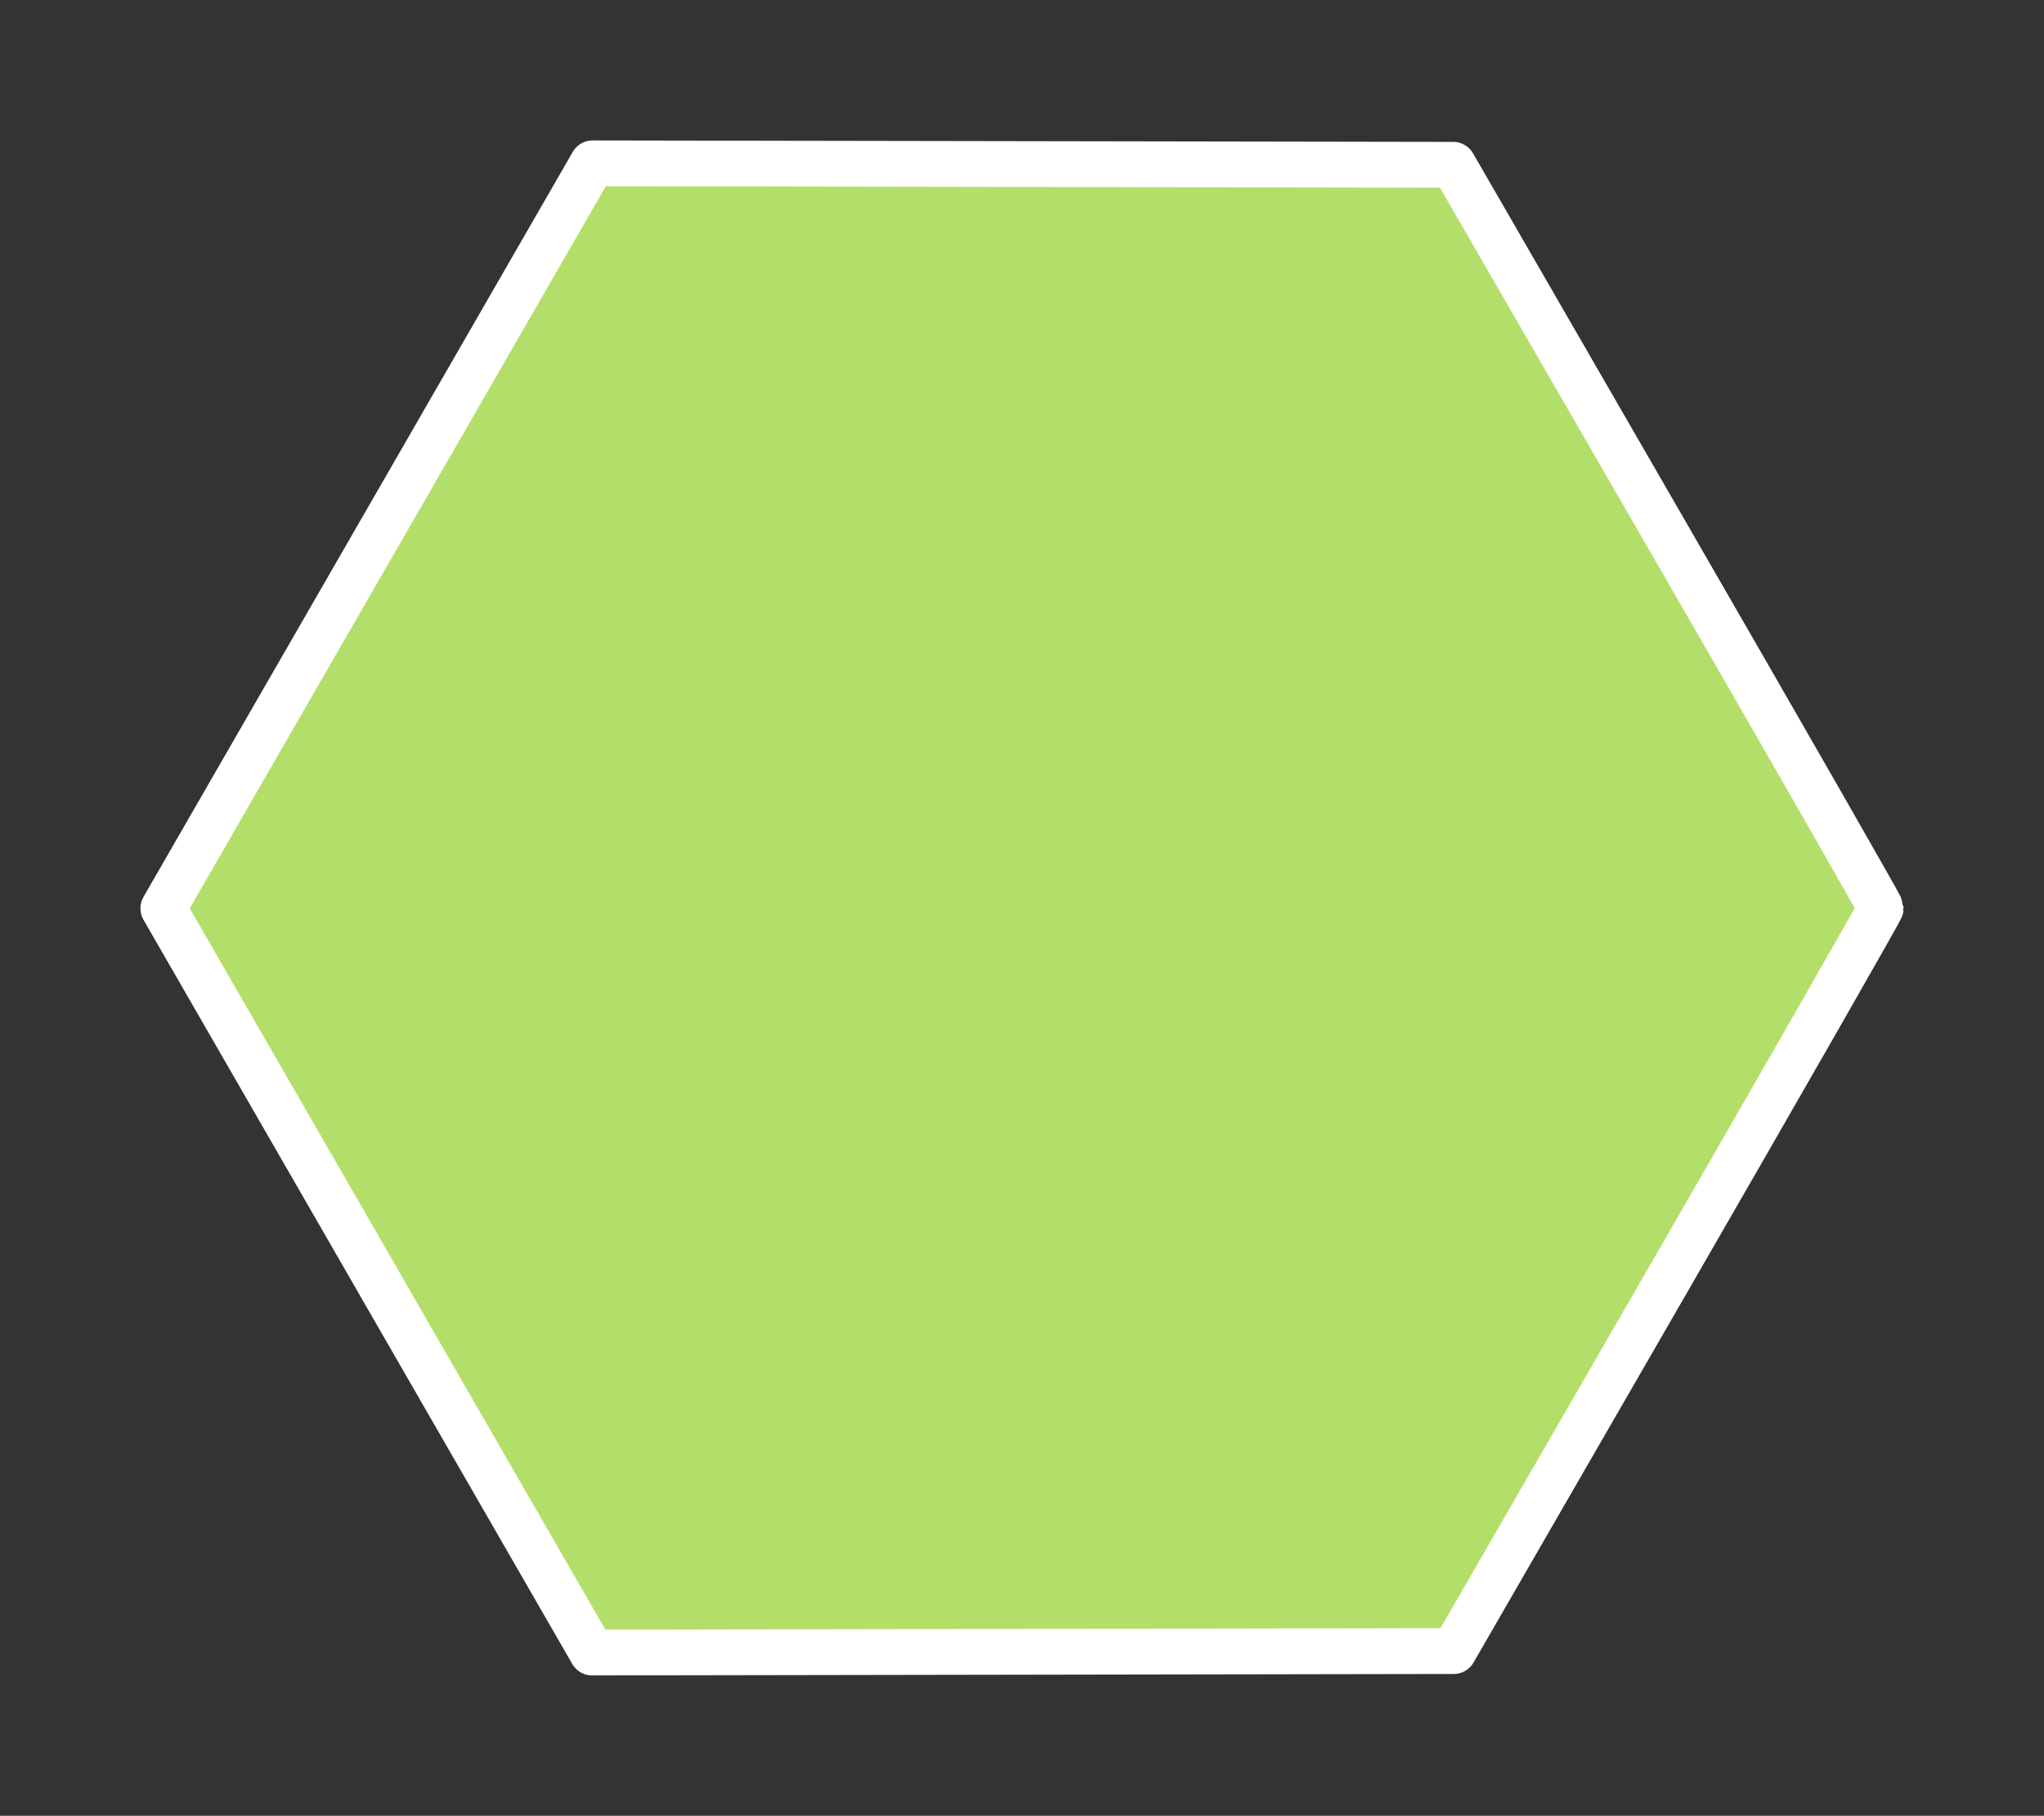 <?xml version="1.0" encoding="UTF-8" standalone="no"?>
<svg
   xmlns:dc="http://purl.org/dc/elements/1.1/"
   xmlns:cc="http://creativecommons.org/ns#"
   xmlns:rdf="http://www.w3.org/1999/02/22-rdf-syntax-ns#"
   xmlns:svg="http://www.w3.org/2000/svg"
   xmlns="http://www.w3.org/2000/svg"
   version="1.1"
   id="svg2"
   height="64.655"
   width="72.786">
  <rect width="100%" height="100%" fill="#333333" stroke="none"/>
  <defs
     id="defs4" />
  <g
     transform="translate(-847.583,-391.347)"
     id="layer1">
    <path
       id="path4050-60-3-0-2-7-6"
       d="m 861.033,436.939 -7.634,-13.248 7.643,-13.264 7.643,-13.264 15.323,0.026 15.323,0.026 7.61,13.179 c 4.186,7.248 7.611,13.227 7.613,13.287 0,0.059 -3.419,6.036 -7.601,13.282 l -7.604,13.174 -15.341,0.026 -15.34,0.026 -7.635,-13.248 z"
       style="fill:#b3de69;fill-opacity:1;stroke:#ffffff;stroke-width:1.631;stroke-linejoin:round;stroke-miterlimit:3.999;stroke-dasharray:none;stroke-opacity:1" />
  </g>
</svg>
